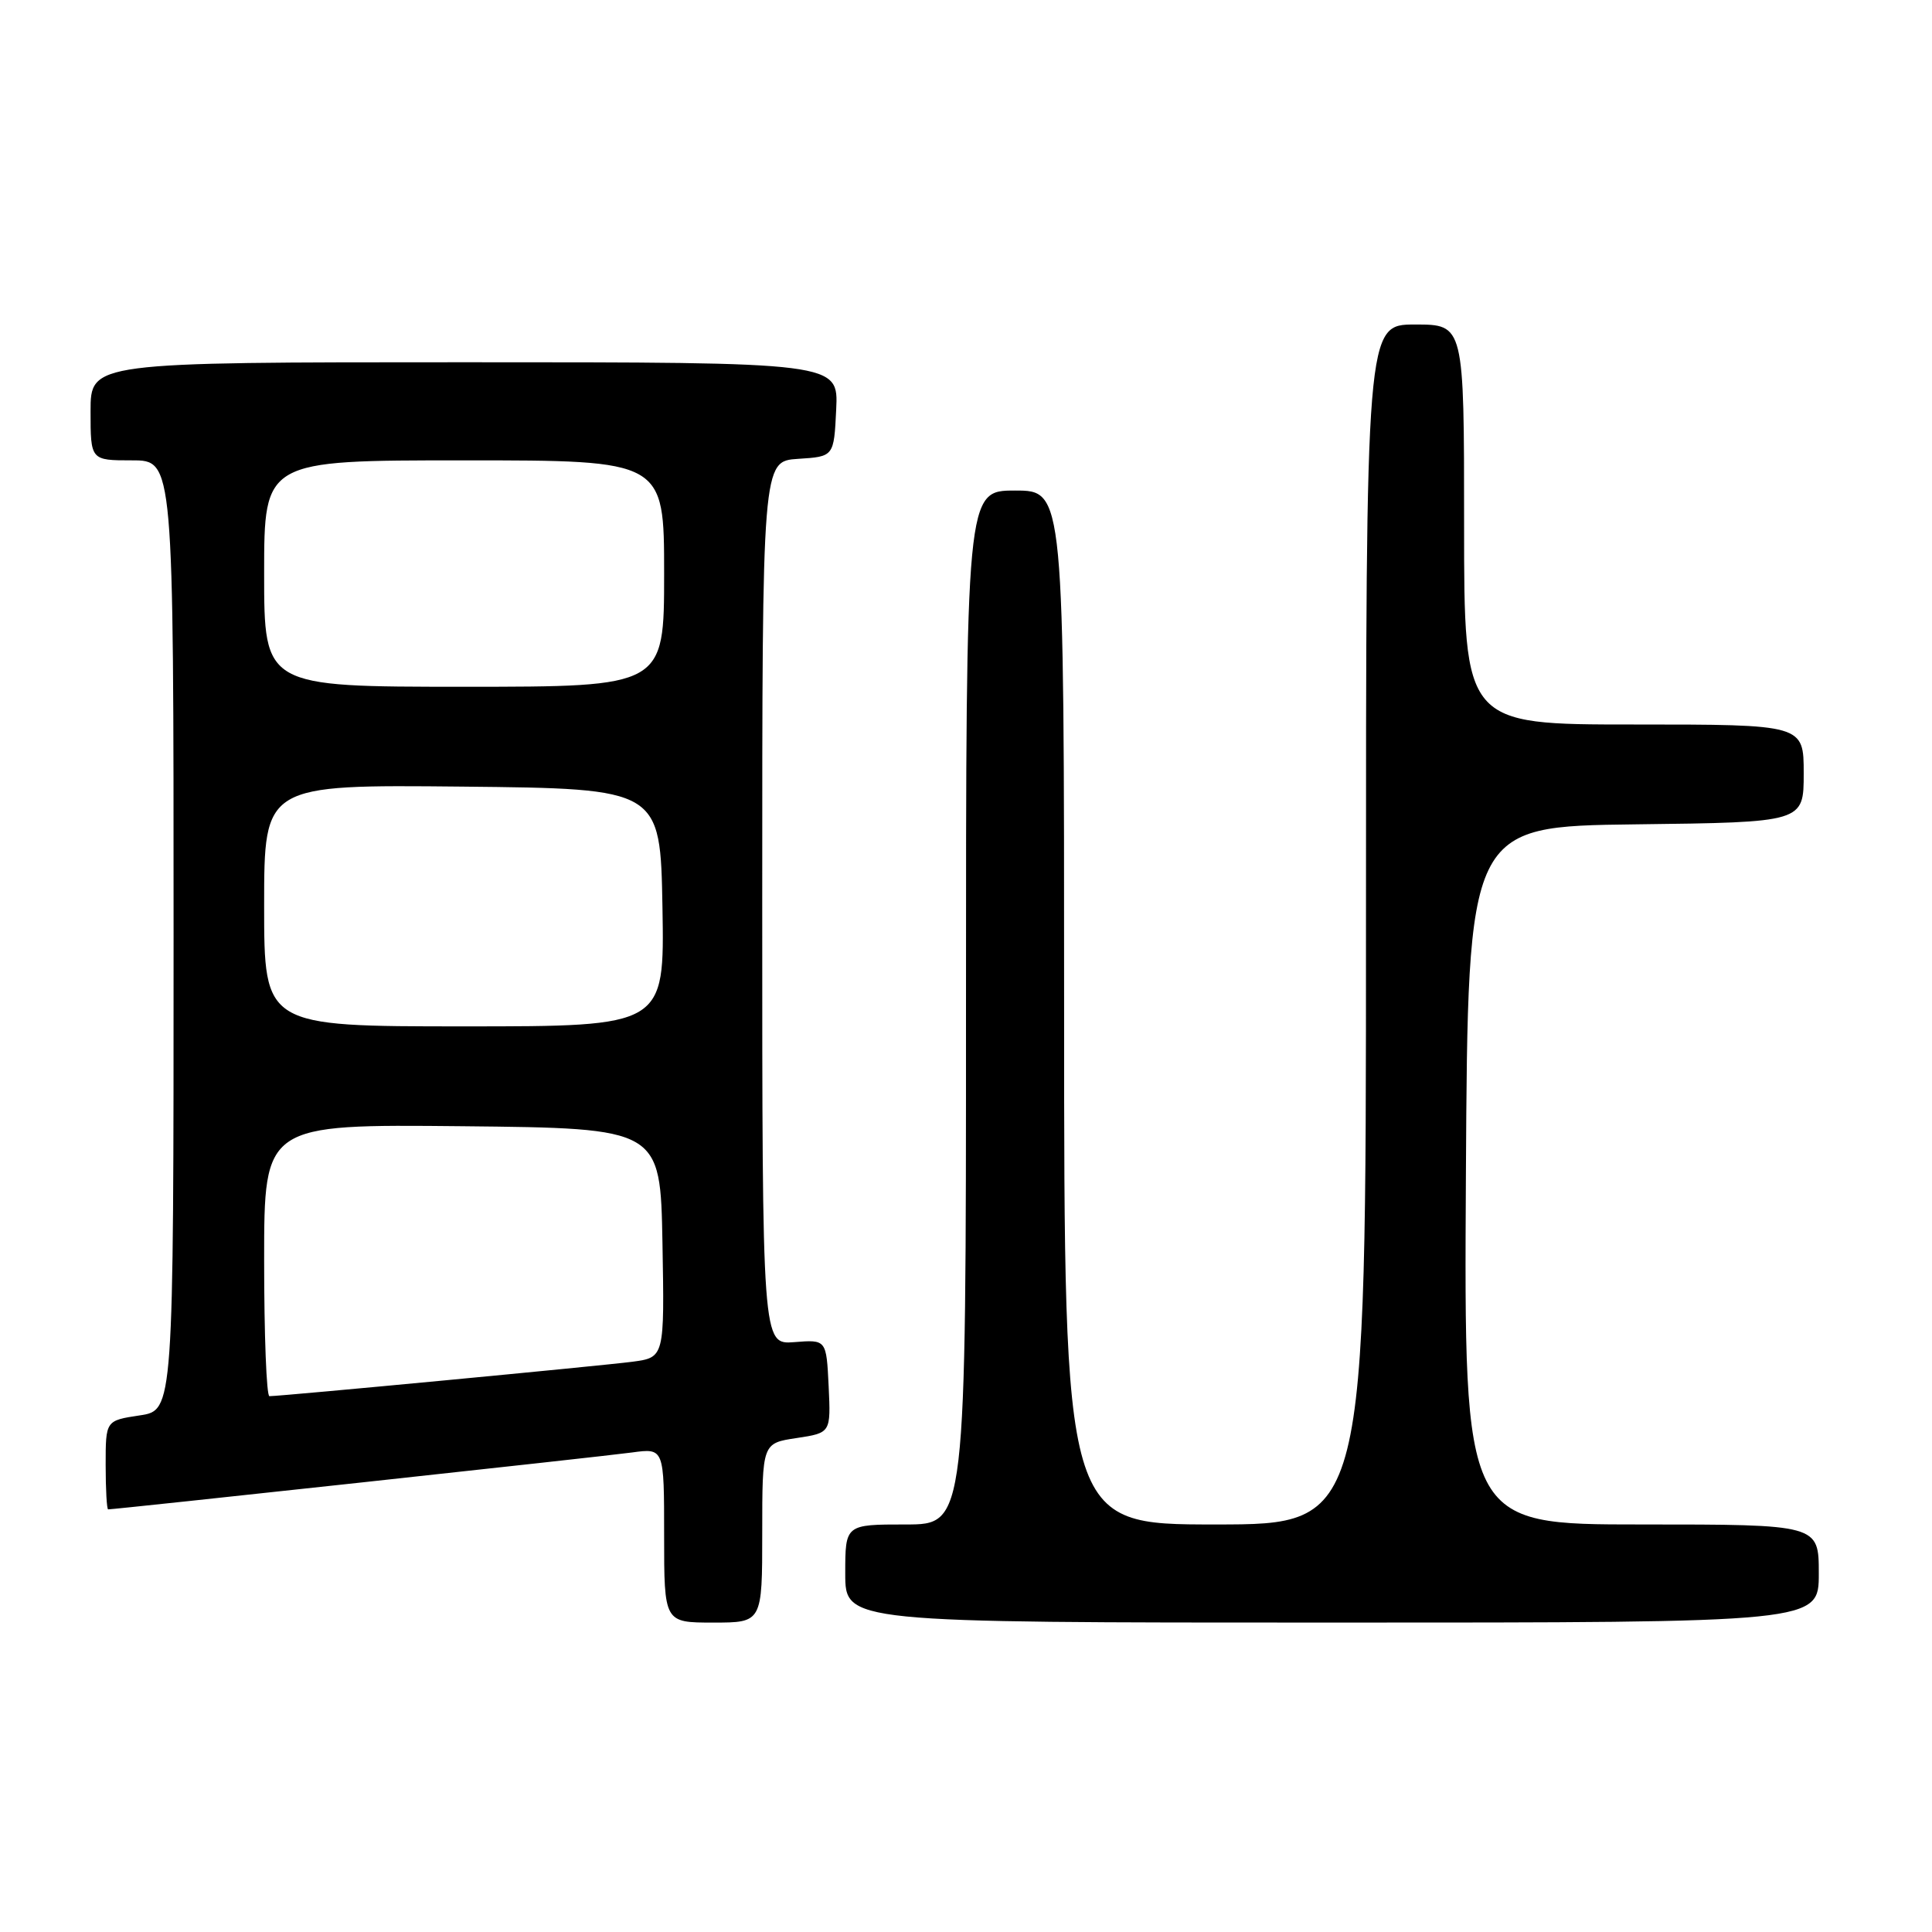<?xml version="1.0" encoding="UTF-8" standalone="no"?>
<!DOCTYPE svg PUBLIC "-//W3C//DTD SVG 1.1//EN" "http://www.w3.org/Graphics/SVG/1.1/DTD/svg11.dtd" >
<svg xmlns="http://www.w3.org/2000/svg" xmlns:xlink="http://www.w3.org/1999/xlink" version="1.1" viewBox="0 0 256 256">
 <g >
 <path fill="currentColor"
d=" M 101.00 203.11 C 101.00 191.23 101.00 191.23 105.55 190.55 C 110.09 189.86 110.09 189.86 109.80 183.68 C 109.50 177.50 109.50 177.50 105.25 177.84 C 101.00 178.17 101.00 178.17 101.00 119.64 C 101.00 61.11 101.00 61.11 105.75 60.80 C 110.50 60.50 110.50 60.50 110.80 54.25 C 111.10 48.00 111.10 48.00 61.55 48.00 C 12.00 48.00 12.00 48.00 12.00 54.50 C 12.00 61.00 12.00 61.00 17.50 61.00 C 23.00 61.00 23.00 61.00 23.00 123.94 C 23.00 186.88 23.00 186.88 18.50 187.55 C 14.00 188.23 14.00 188.23 14.00 194.11 C 14.00 197.35 14.15 200.00 14.33 200.00 C 15.30 200.00 80.17 192.96 83.75 192.46 C 88.00 191.88 88.00 191.88 88.00 203.44 C 88.00 215.00 88.00 215.00 94.50 215.00 C 101.00 215.00 101.00 215.00 101.00 203.11 Z  M 241.00 208.50 C 241.00 202.00 241.00 202.00 217.49 202.00 C 193.98 202.00 193.98 202.00 194.24 155.75 C 194.50 109.50 194.50 109.50 216.75 109.23 C 239.00 108.96 239.00 108.96 239.00 102.48 C 239.00 96.00 239.00 96.00 216.50 96.00 C 194.00 96.00 194.00 96.00 194.00 69.50 C 194.00 43.00 194.00 43.00 187.50 43.00 C 181.00 43.00 181.00 43.00 181.00 122.50 C 181.00 202.00 181.00 202.00 161.00 202.00 C 141.00 202.00 141.00 202.00 141.00 133.50 C 141.00 65.00 141.00 65.00 134.50 65.00 C 128.00 65.00 128.00 65.00 128.00 133.50 C 128.00 202.00 128.00 202.00 120.00 202.00 C 112.00 202.00 112.00 202.00 112.00 208.50 C 112.00 215.00 112.00 215.00 176.50 215.00 C 241.00 215.00 241.00 215.00 241.00 208.50 Z  M 35.00 166.98 C 35.00 148.97 35.00 148.97 61.25 149.23 C 87.50 149.50 87.50 149.50 87.78 164.68 C 88.05 179.87 88.05 179.87 83.78 180.44 C 79.84 180.96 37.29 185.00 35.70 185.00 C 35.31 185.00 35.00 176.89 35.00 166.98 Z  M 35.00 119.98 C 35.00 103.97 35.00 103.97 61.25 104.23 C 87.50 104.50 87.50 104.50 87.78 120.25 C 88.05 136.00 88.05 136.00 61.53 136.00 C 35.00 136.00 35.00 136.00 35.00 119.98 Z  M 35.00 76.00 C 35.00 61.00 35.00 61.00 61.50 61.00 C 88.00 61.00 88.00 61.00 88.00 76.00 C 88.00 91.00 88.00 91.00 61.50 91.00 C 35.00 91.00 35.00 91.00 35.00 76.00 Z "/>
</g>
</svg>